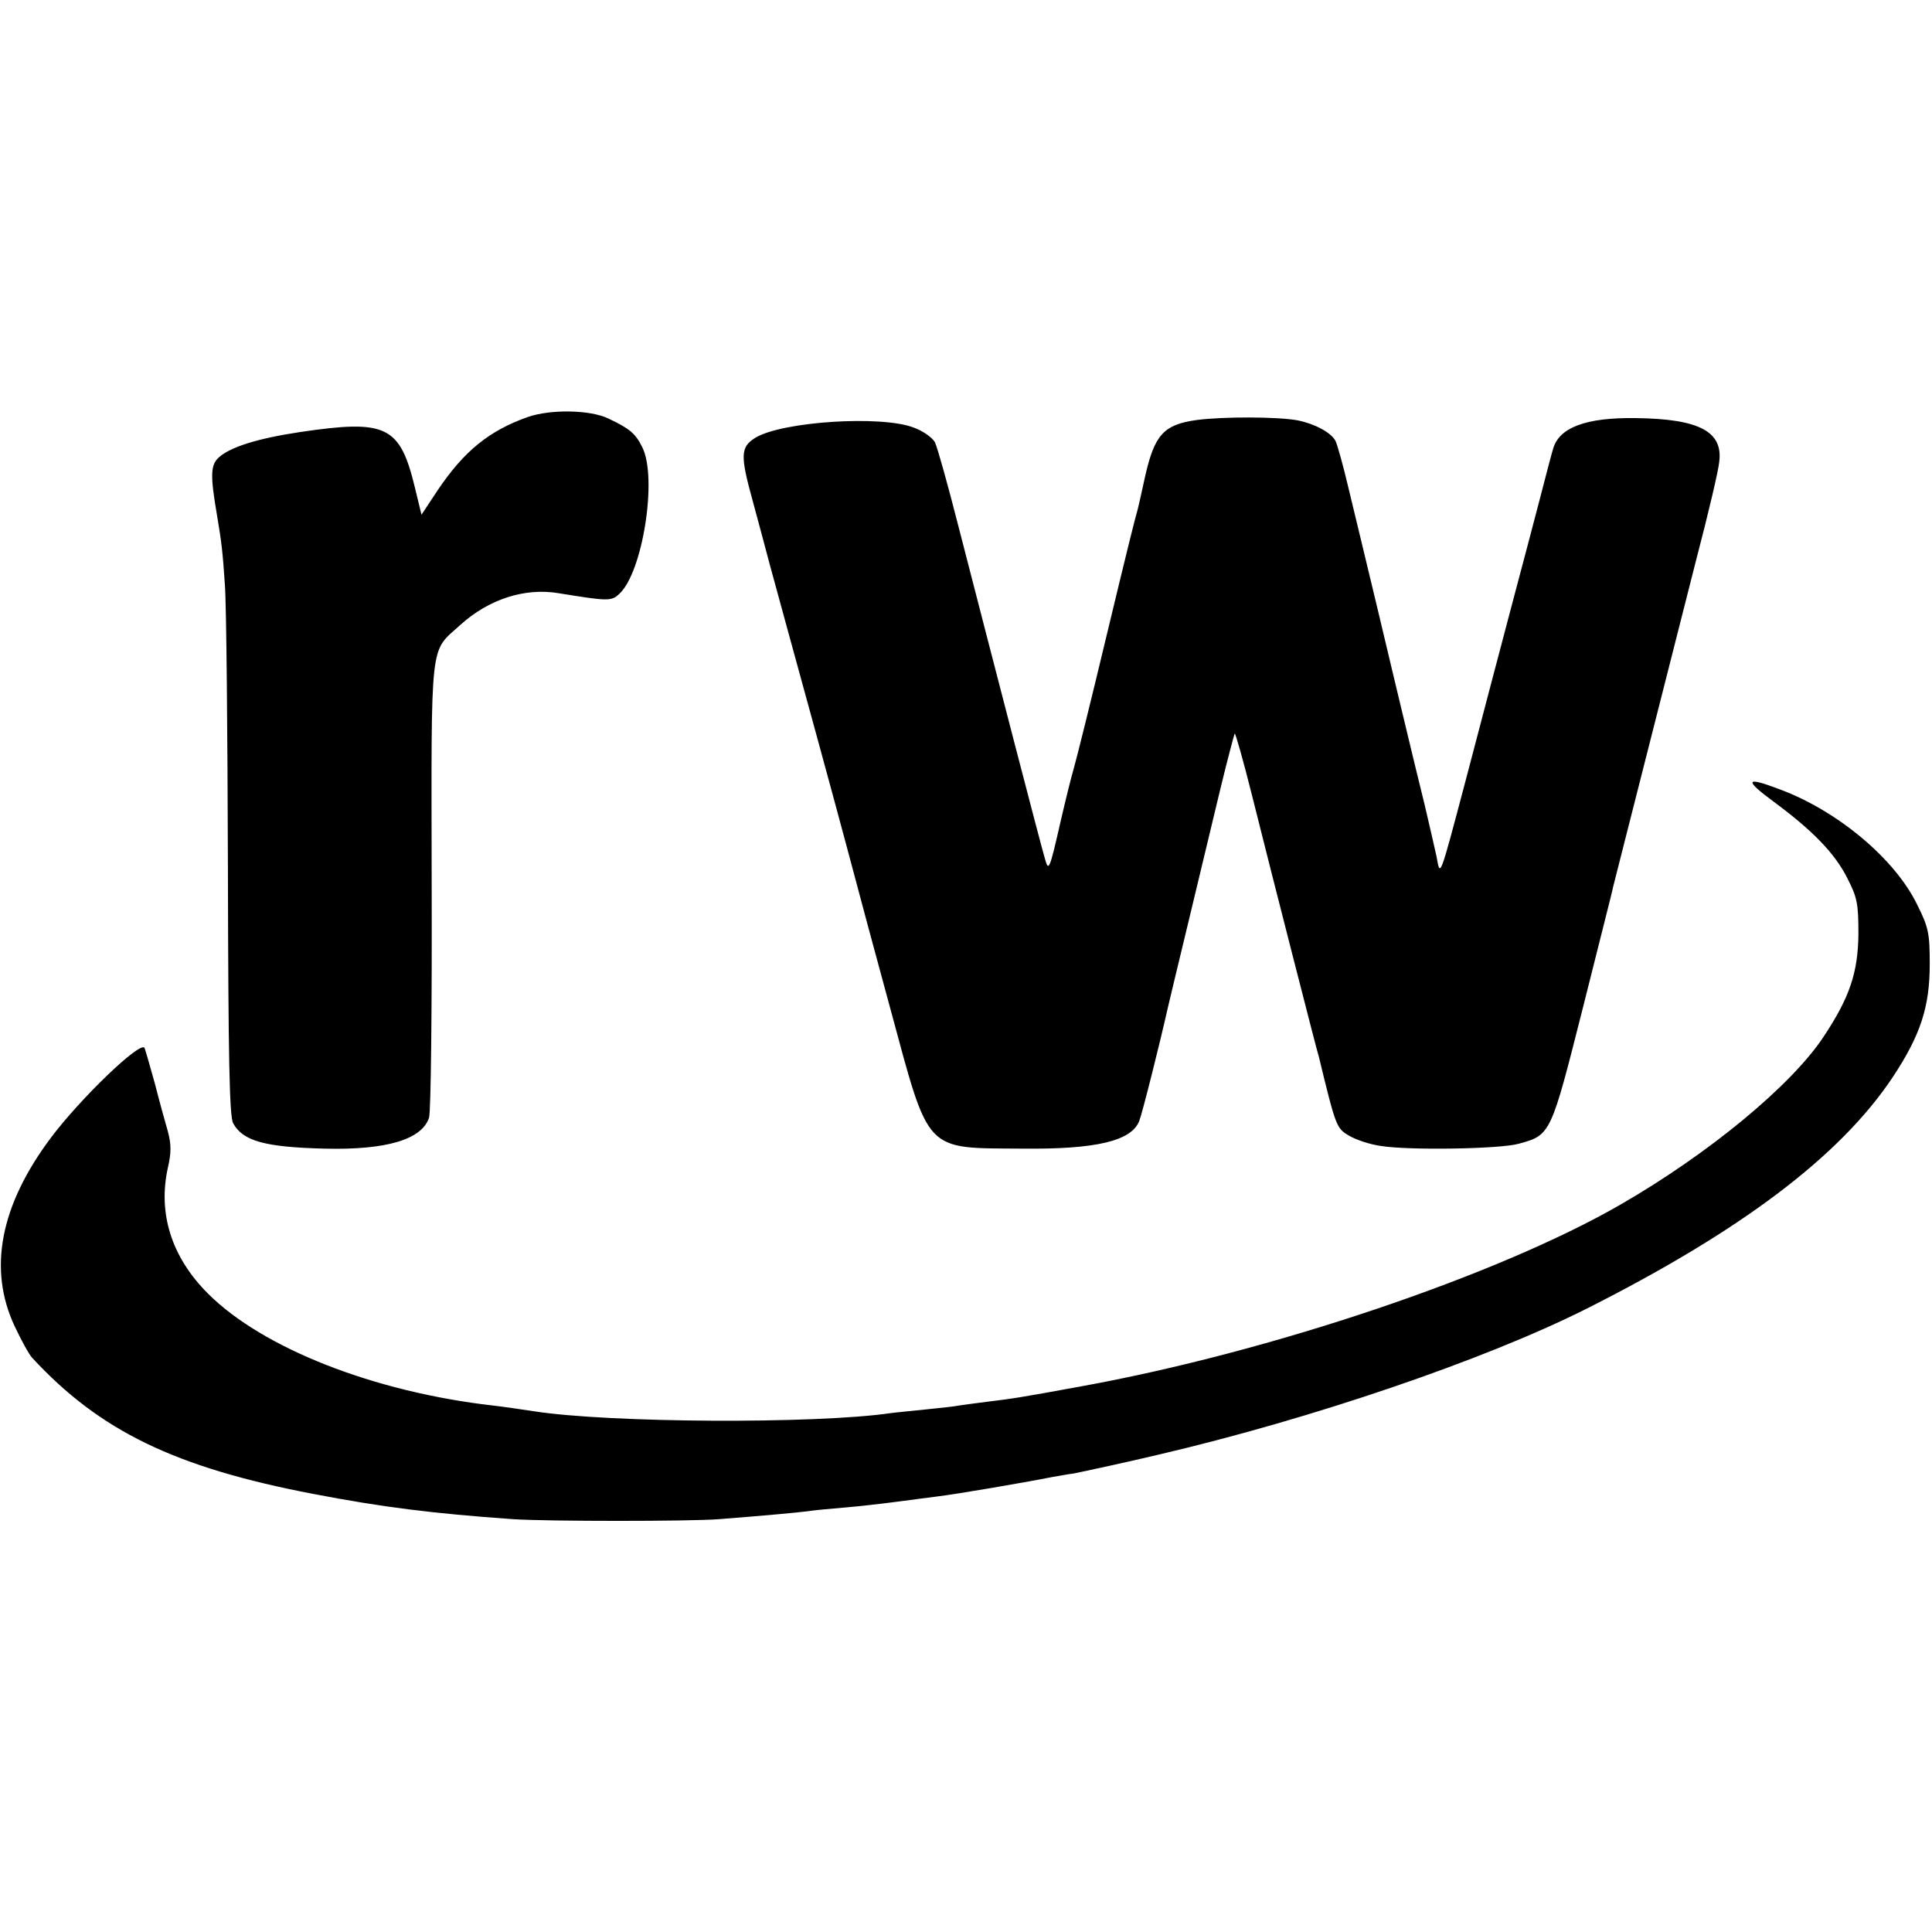 <svg version="1" xmlns="http://www.w3.org/2000/svg" width="682.667" height="682.667" viewBox="0 0 512 512"><path d="M139.9 110.5c-10.2 3.6-16.9 9-23.9 19.4l-4.3 6.5-1.7-7c-4-16.6-7.5-18.3-30.5-14.9-11.3 1.7-18.6 4-21.6 6.8-2.1 2-2.2 4.7-.4 15.2 1.2 7.1 1.5 9.5 2.1 18.5.4 5.2.7 39 .8 75 .1 50.7.4 66 1.4 67.7 2.6 4.7 8.4 6.3 24.2 6.7 16.4.4 25.8-2.4 27.7-8.2.5-1.5.8-29.3.7-61.7-.1-66.3-.6-61.4 7.6-68.9 7.5-6.8 17.1-9.9 26-8.4 13 2.1 14 2.2 16.1.2 6.2-5.6 10.2-30.8 6.1-38.9-1.8-3.7-3.5-5-9-7.6-4.8-2.3-15.2-2.5-21.3-.4zM317.2 111.3c-8.8 1.2-11.2 3.9-13.7 14.8-1 4.6-1.9 8.6-2 8.9-.6 2-2.4 9.1-8.5 34.5-3.8 15.9-7.6 31.2-8.4 34-.8 2.7-2.4 9.3-3.6 14.5-2.9 12.7-3.1 13.1-4.1 9.5-1.2-4-12.8-48.8-22.9-88-2.8-11-5.6-21-6.2-22.2-.6-1.3-3.2-3.1-5.7-4-8.6-3.3-34.8-1.6-41.9 2.7-4 2.5-4.1 4.6-.6 17.2 1.4 5.1 3.4 12.7 4.5 16.8 1.1 4.1 6.8 24.8 12.6 46s10.6 39.2 10.8 40c.2.8 4 15 8.5 31.5 10.4 38.4 8.8 36.7 35 36.9 19.4.2 28.8-2 30.9-7.3.8-2 5.4-20.3 7.6-30.1.2-.8 2.6-11 5.4-22.5 2.8-11.6 6.6-27.5 8.5-35.4 1.9-7.9 3.7-14.5 3.8-14.7.2-.2 2.3 7.2 4.6 16.4s7.1 28.2 10.7 42.2c3.6 14 6.7 26.2 7 27 4.5 18.6 4.7 19 7.9 20.9 1.8 1.1 5.6 2.4 8.6 2.8 7.5 1.2 31.6.8 36.5-.6 8.5-2.3 8.5-2.5 17-36.1 4.2-16.8 7.9-31.2 8-32 .5-1.9 14.9-58.7 22.1-87 3.1-11.8 5.8-23.3 6-25.5 1.1-8.1-5.2-11.5-22.1-11.7-13.2-.2-20.3 2.5-21.9 8.1-.3.9-1.9 7-3.6 13.6-1.7 6.6-4.7 17.8-6.6 25-4.7 17.8-6.5 24.6-12.9 49-7.1 26.8-6.8 26-7.8 20.5-.3-1.4-1.7-7.5-3.1-13.5-1.5-6.1-3.8-15.5-5.1-21-1.3-5.5-4.7-19.5-7.4-31-2.8-11.6-6.2-25.9-7.7-32-1.4-6-3-11.7-3.5-12.7-1.2-2.2-5.5-4.5-10-5.4-5.4-1-19.9-1-26.7-.1z"/><path d="M470.1 212.5c10.4 7.7 16.2 13.7 19.5 20.3 2.6 5.1 2.9 6.7 2.9 14.7-.1 10.2-2.3 16.8-9.2 27.2-8.5 12.9-30.4 31-53.8 44.5-32.6 18.8-92.8 39.1-143 48.2-15.8 2.9-18.3 3.3-25.1 4.1-3.3.4-6.6.9-7.4 1-.8.2-4.6.6-8.5 1-3.8.4-8.1.8-9.5 1-20.1 2.9-74.6 2.6-94.5-.5-3.3-.5-8.1-1.2-10.7-1.5-31.7-3.6-61.2-15.2-75.7-29.7-9.7-9.7-13.3-21.3-10.6-33.4.9-3.9.9-6.1 0-9.5-.7-2.4-2.3-8.2-3.5-12.9-1.3-4.7-2.5-8.8-2.7-9.3-1.1-1.9-17 13.4-24.8 23.8-13.5 18-16.7 34.9-9.6 50 1.7 3.6 3.7 7.3 4.6 8.3 17.9 19.4 37.9 29.1 74.5 36.1 18.2 3.5 31.7 5.2 53 6.7 9.4.6 46.6.6 54.5 0 12.7-1 20.3-1.7 23.5-2.1 1.9-.3 6.4-.7 10-1 3.6-.3 9.7-1 13.5-1.5 3.9-.5 9-1.2 11.5-1.5 4.1-.5 21.4-3.4 30-5.1 1.9-.3 4.4-.8 5.5-.9 1.6-.3 15.9-3.4 22.5-5 40.3-9.4 86.2-25 113.3-38.6 41.1-20.7 67.3-40.5 81.2-61.3 7.5-11.3 9.9-18.8 9.9-30.1 0-8.1-.3-9.7-3.3-15.7-5.9-12.2-21.1-24.9-36.4-30.6-9.2-3.5-9.6-2.6-1.6 3.3z"/></svg>